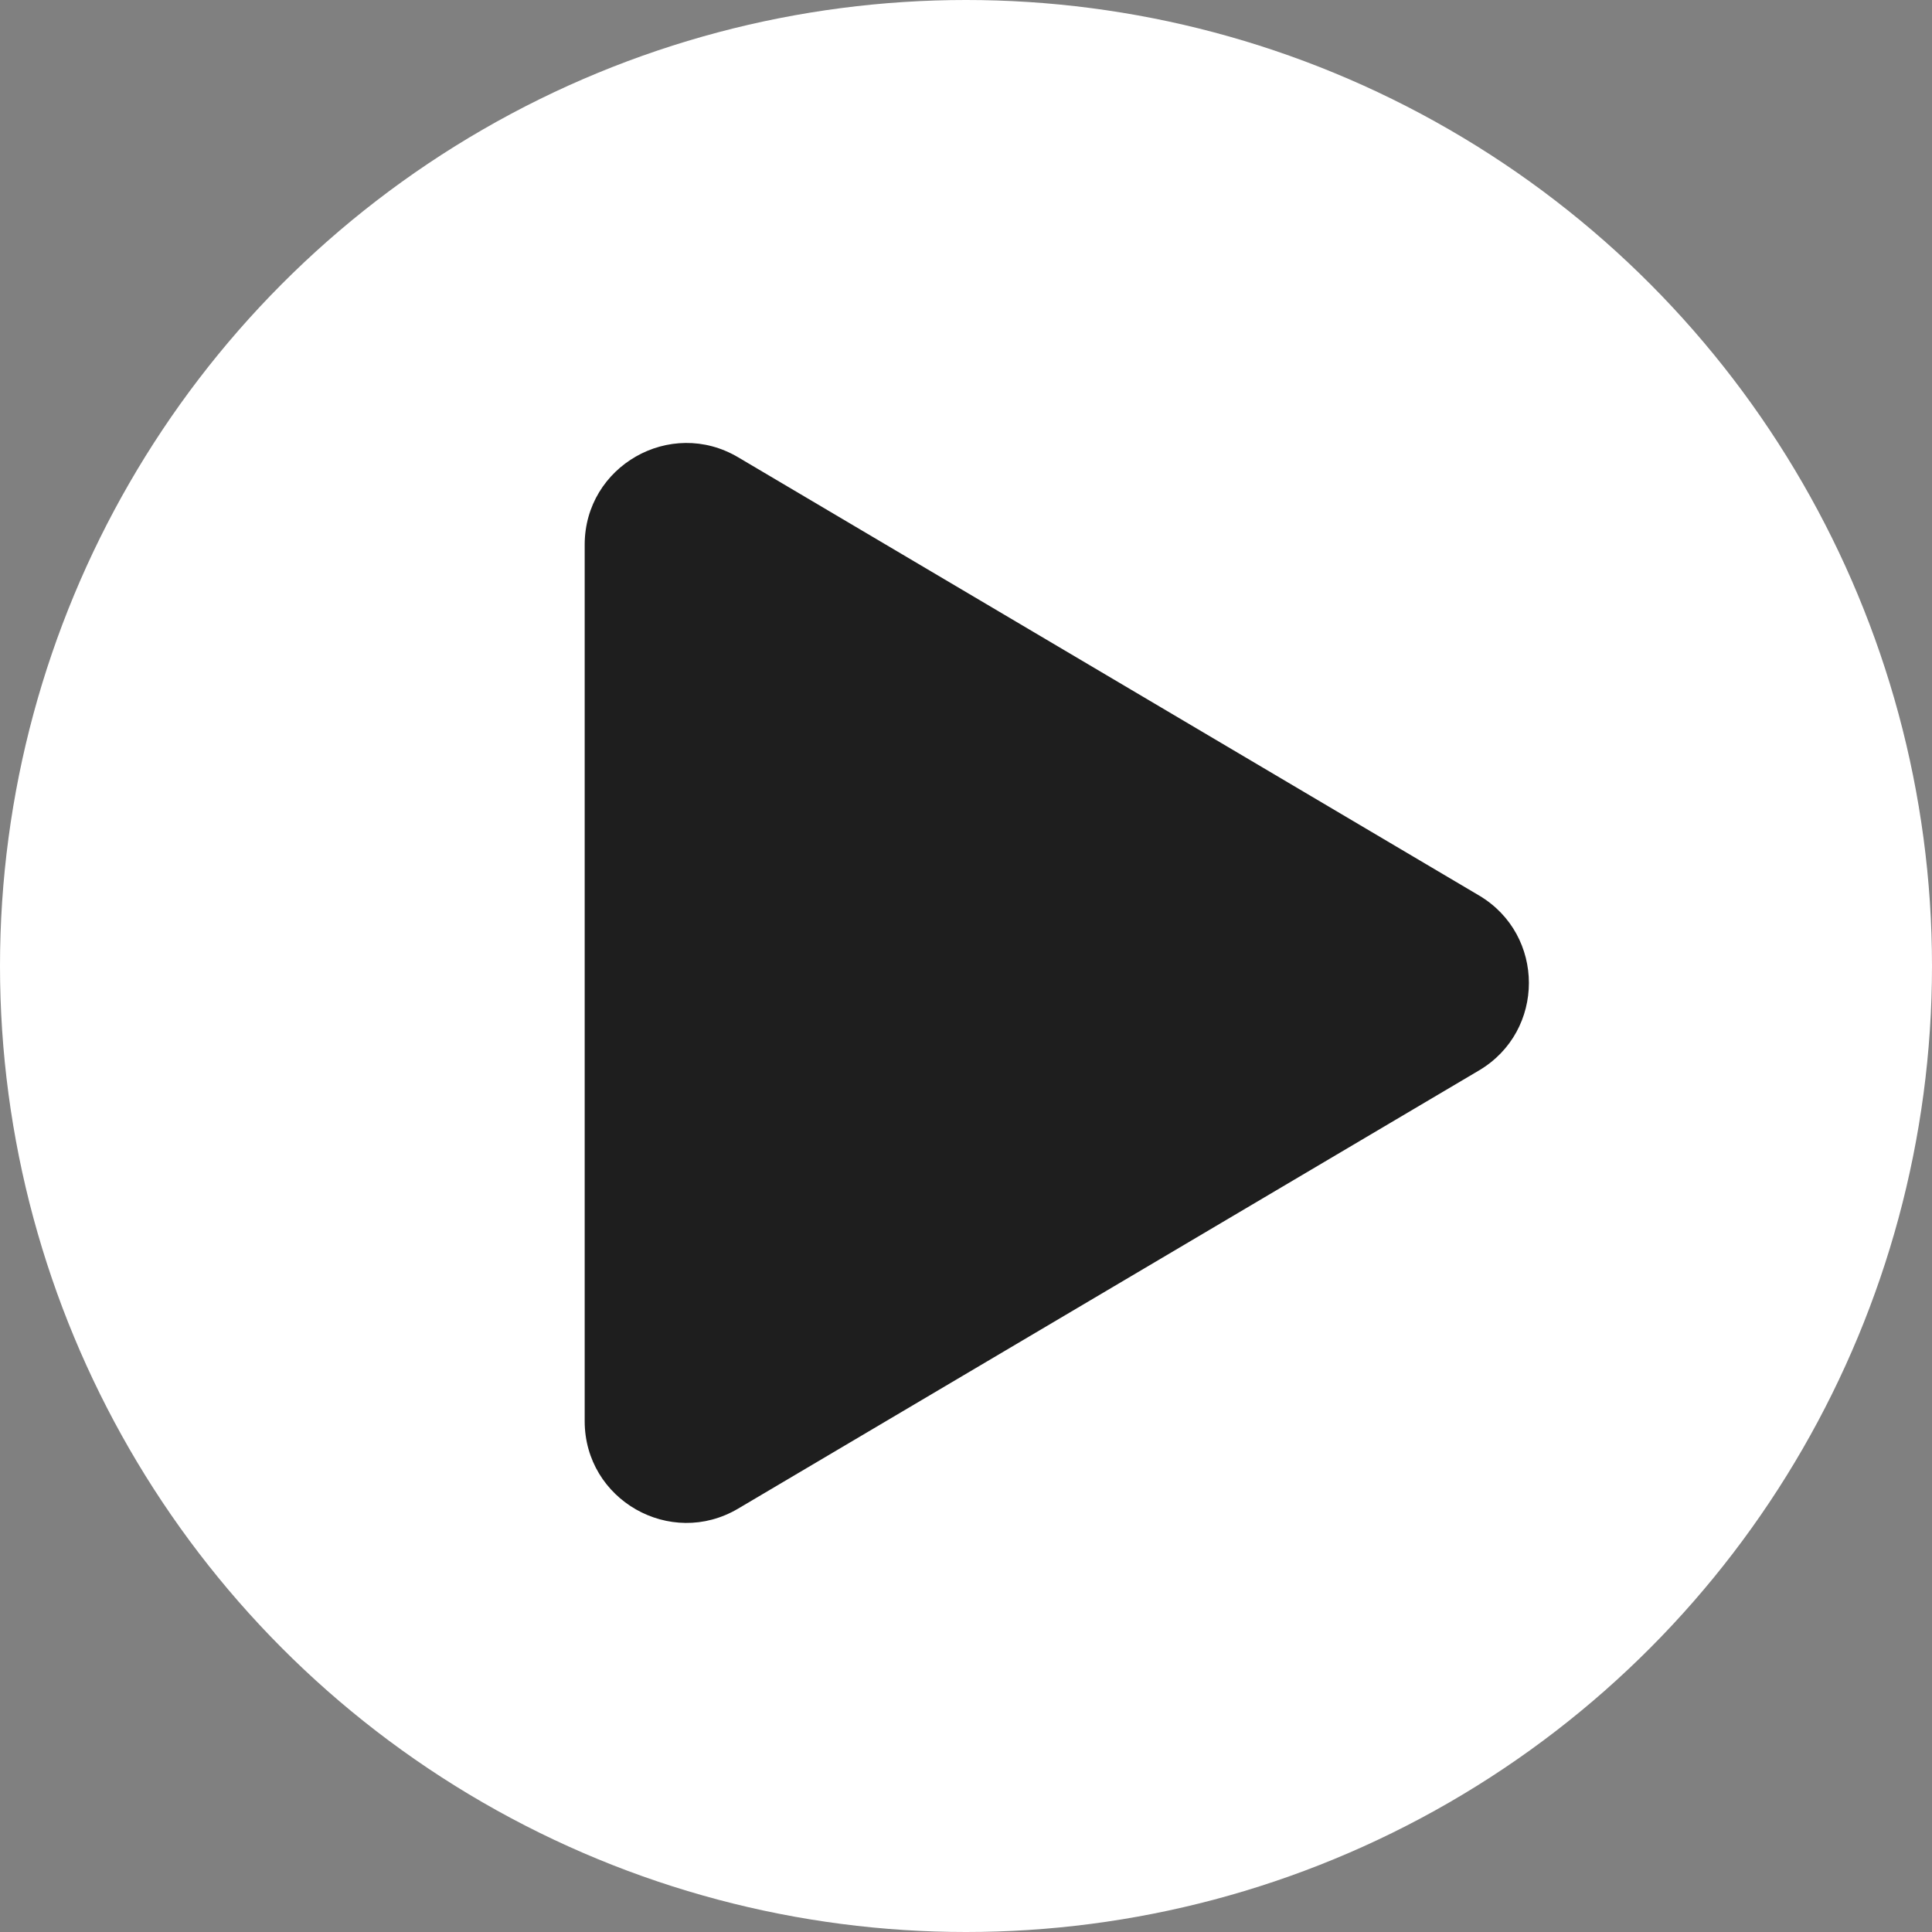 <svg width="57" height="57" viewBox="0 0 57 57" fill="none" xmlns="http://www.w3.org/2000/svg">
<rect x="0" y="0" width="57" height="57" fill="#808080" stroke="none"/>
<circle cx="28.5" cy="28.5" r="28.5" fill="white"/>
<path d="M43.634 26.418C45.598 27.579 45.598 30.421 43.634 31.582L21.777 44.509C19.777 45.692 17.25 44.25 17.25 41.927L17.25 16.073C17.25 13.75 19.777 12.308 21.777 13.491L43.634 26.418Z" fill="#1E1E1E"/>
</svg>
